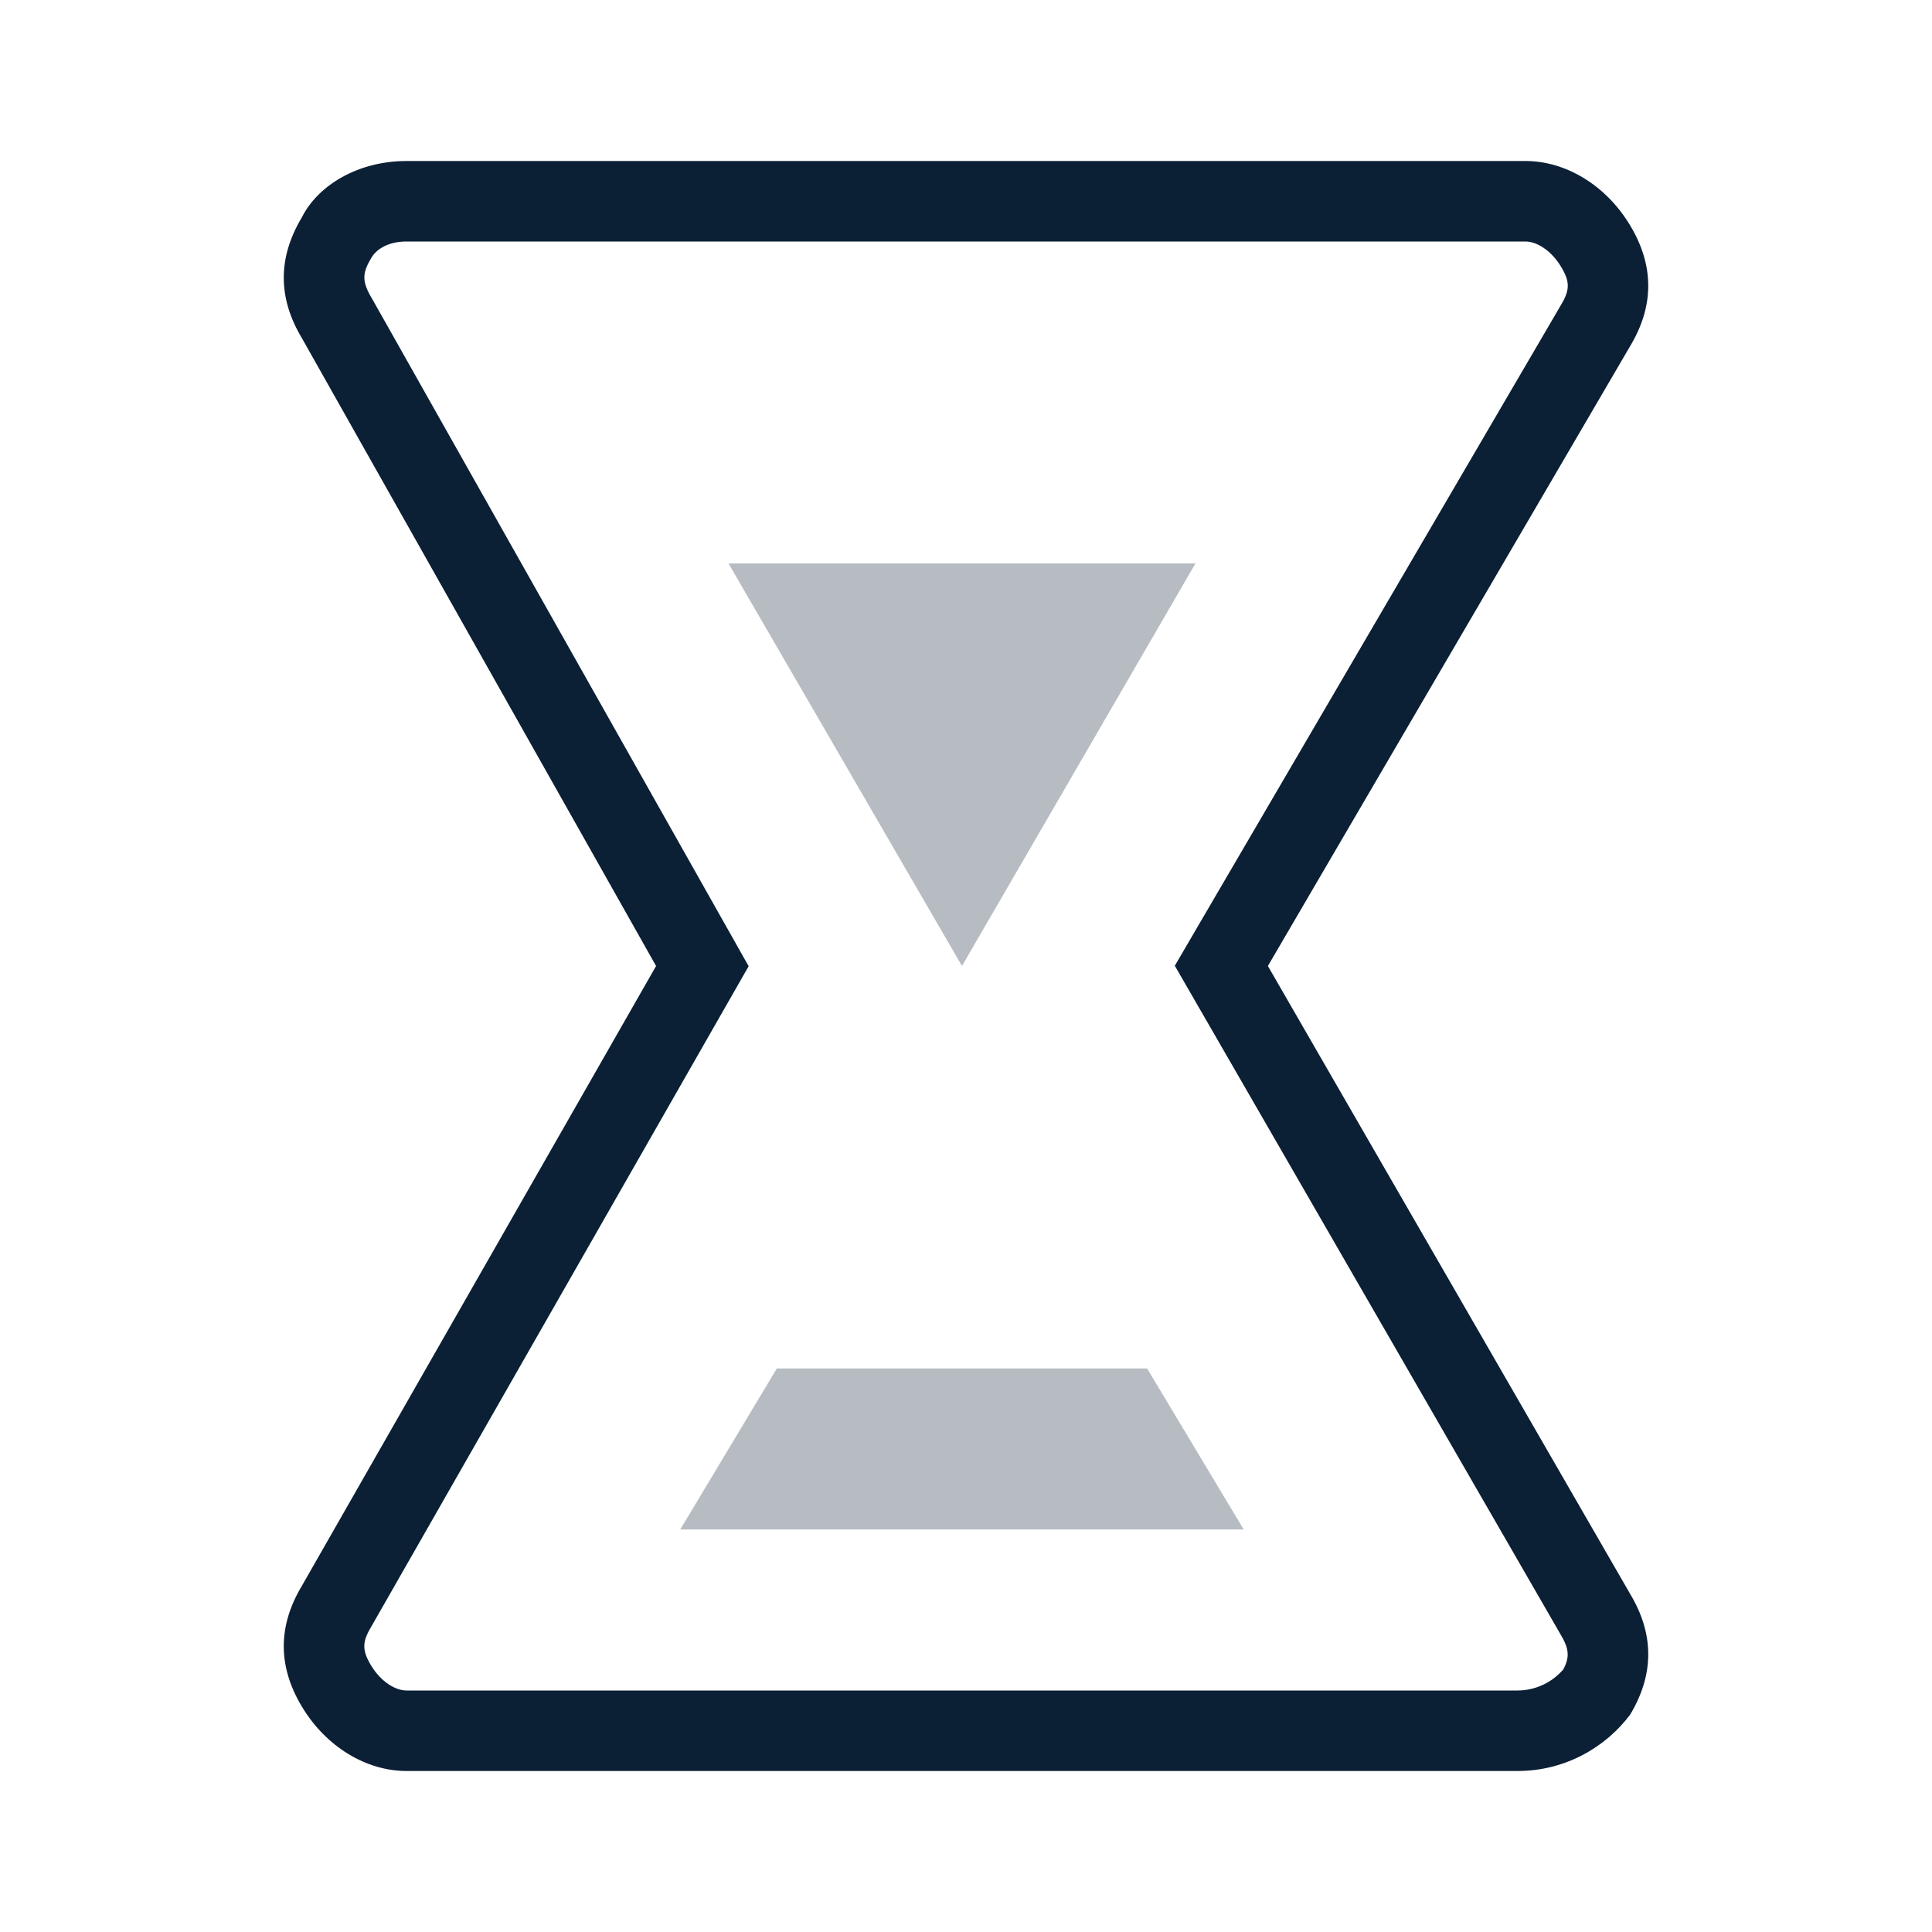 <svg width="24" height="24" viewBox="0 0 24 24" xmlns="http://www.w3.org/2000/svg"><g fill="none" fill-rule="evenodd"><path d="M0 0h24v24H0z"/><path d="M9.65 17l-1.2 2h7l-1.2-2h-4.6zm-.6-10l2.9 5 2.9-5h-5.8z" fill="#0B1F35" fill-rule="nonzero" opacity=".3"/><path d="M19.384 20.3l-4.79-8.303.293-.502 4.506-7.71c.11-.183.11-.287 0-.47C19.27 3.11 19.09 3 18.95 3H5.05c-.218 0-.376.088-.443.214-.11.184-.11.288.014.495L9.3 12.003l-.282.493-4.41 7.718c-.11.184-.11.288 0 .472.122.204.302.314.442.314h13.8c.225 0 .43-.1.57-.262.082-.155.072-.258-.036-.438zM18.85 22H5.05c-.5 0-1-.3-1.3-.8-.3-.5-.3-1 0-1.5l4.4-7.7-4.4-7.8c-.3-.5-.3-1 0-1.5.2-.4.7-.7 1.3-.7h13.9c.5 0 1 .3 1.3.8.3.5.3 1 0 1.5l-4.5 7.7 4.5 7.8c.3.5.3 1 0 1.5-.3.4-.8.7-1.4.7z" fill="#0B1F35" fill-rule="nonzero"/></g></svg>